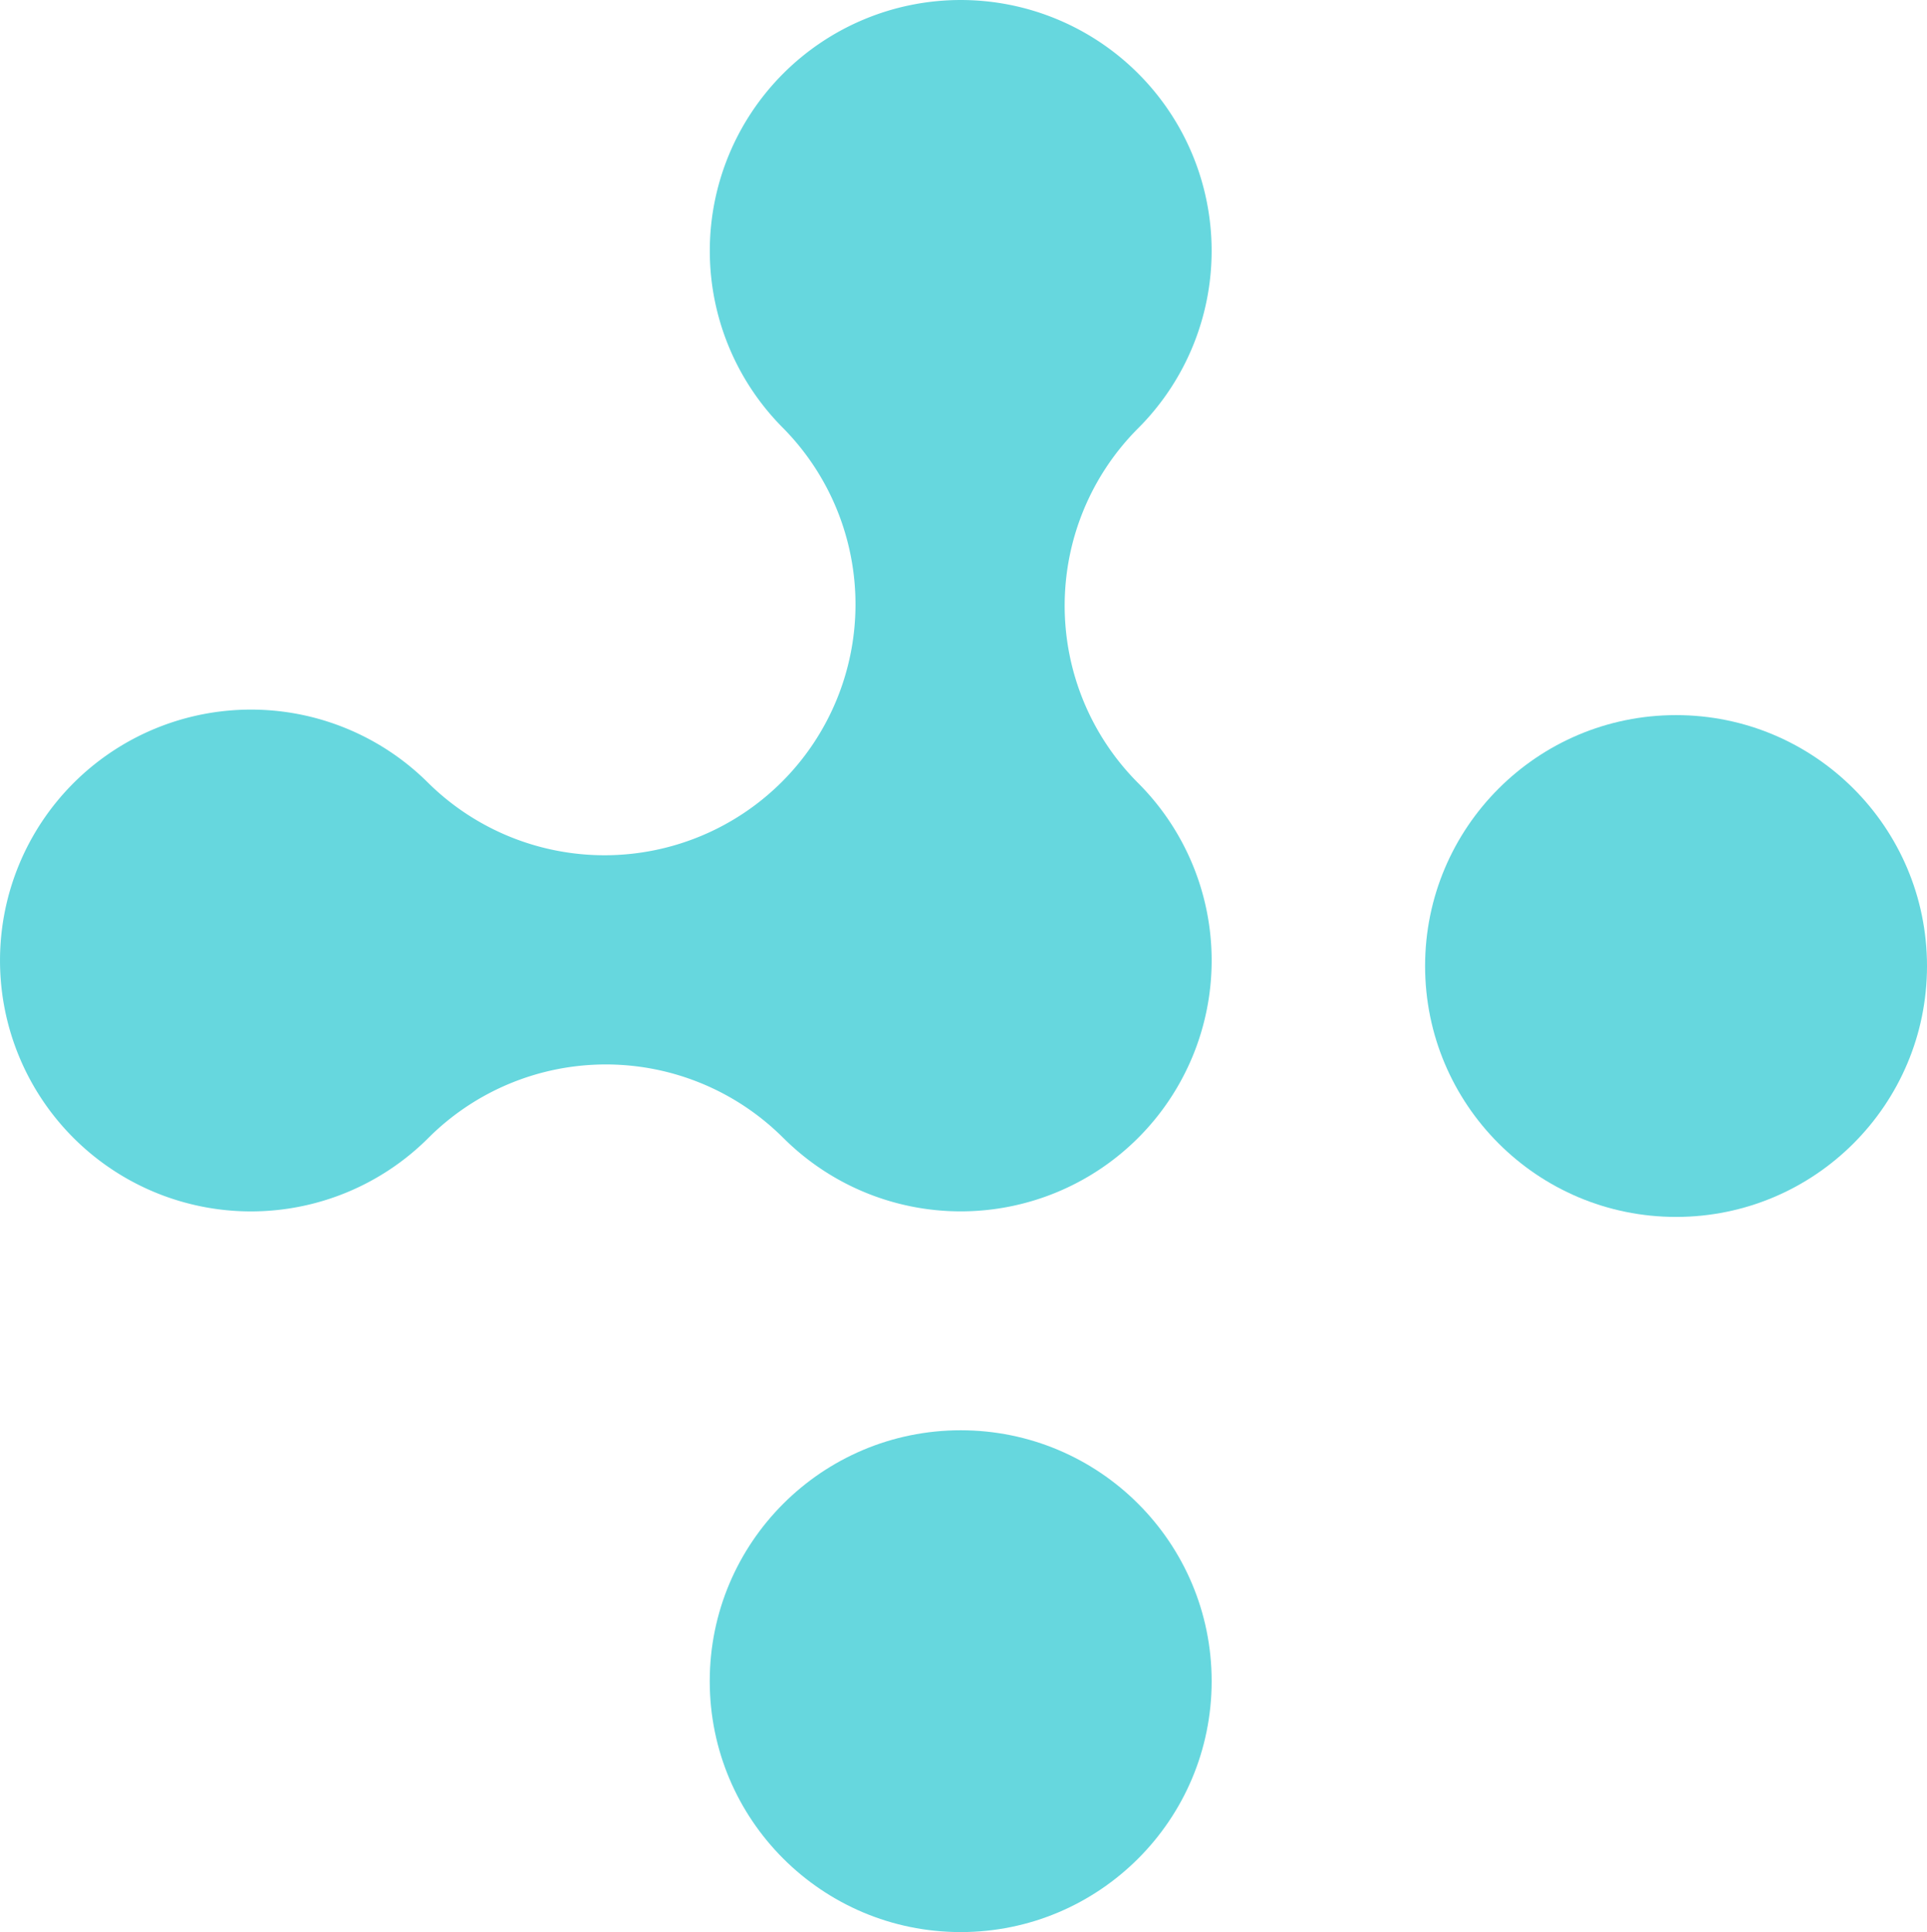 <svg id="Capa_1" data-name="Capa 1" xmlns="http://www.w3.org/2000/svg" viewBox="0 0 475.08 476.43"><defs><style>.cls-1{fill:#66d7de;}</style></defs><title>Logo_DiagnósticoBioquímico-14bis</title><circle class="cls-1" cx="413.21" cy="238.21" r="61.87"/><circle class="cls-1" cx="236.85" cy="414.56" r="61.87"/><path class="cls-1" d="M193.11,280.59A61.86,61.86,0,0,0,280.6,193.1h0a61.88,61.88,0,0,1,0-87.5h0a61.86,61.86,0,1,0-87.49,0,61.87,61.87,0,0,1-87.49,87.5,61.87,61.87,0,1,0,0,87.5h0a61.87,61.87,0,0,1,87.49,0h0"/></svg>